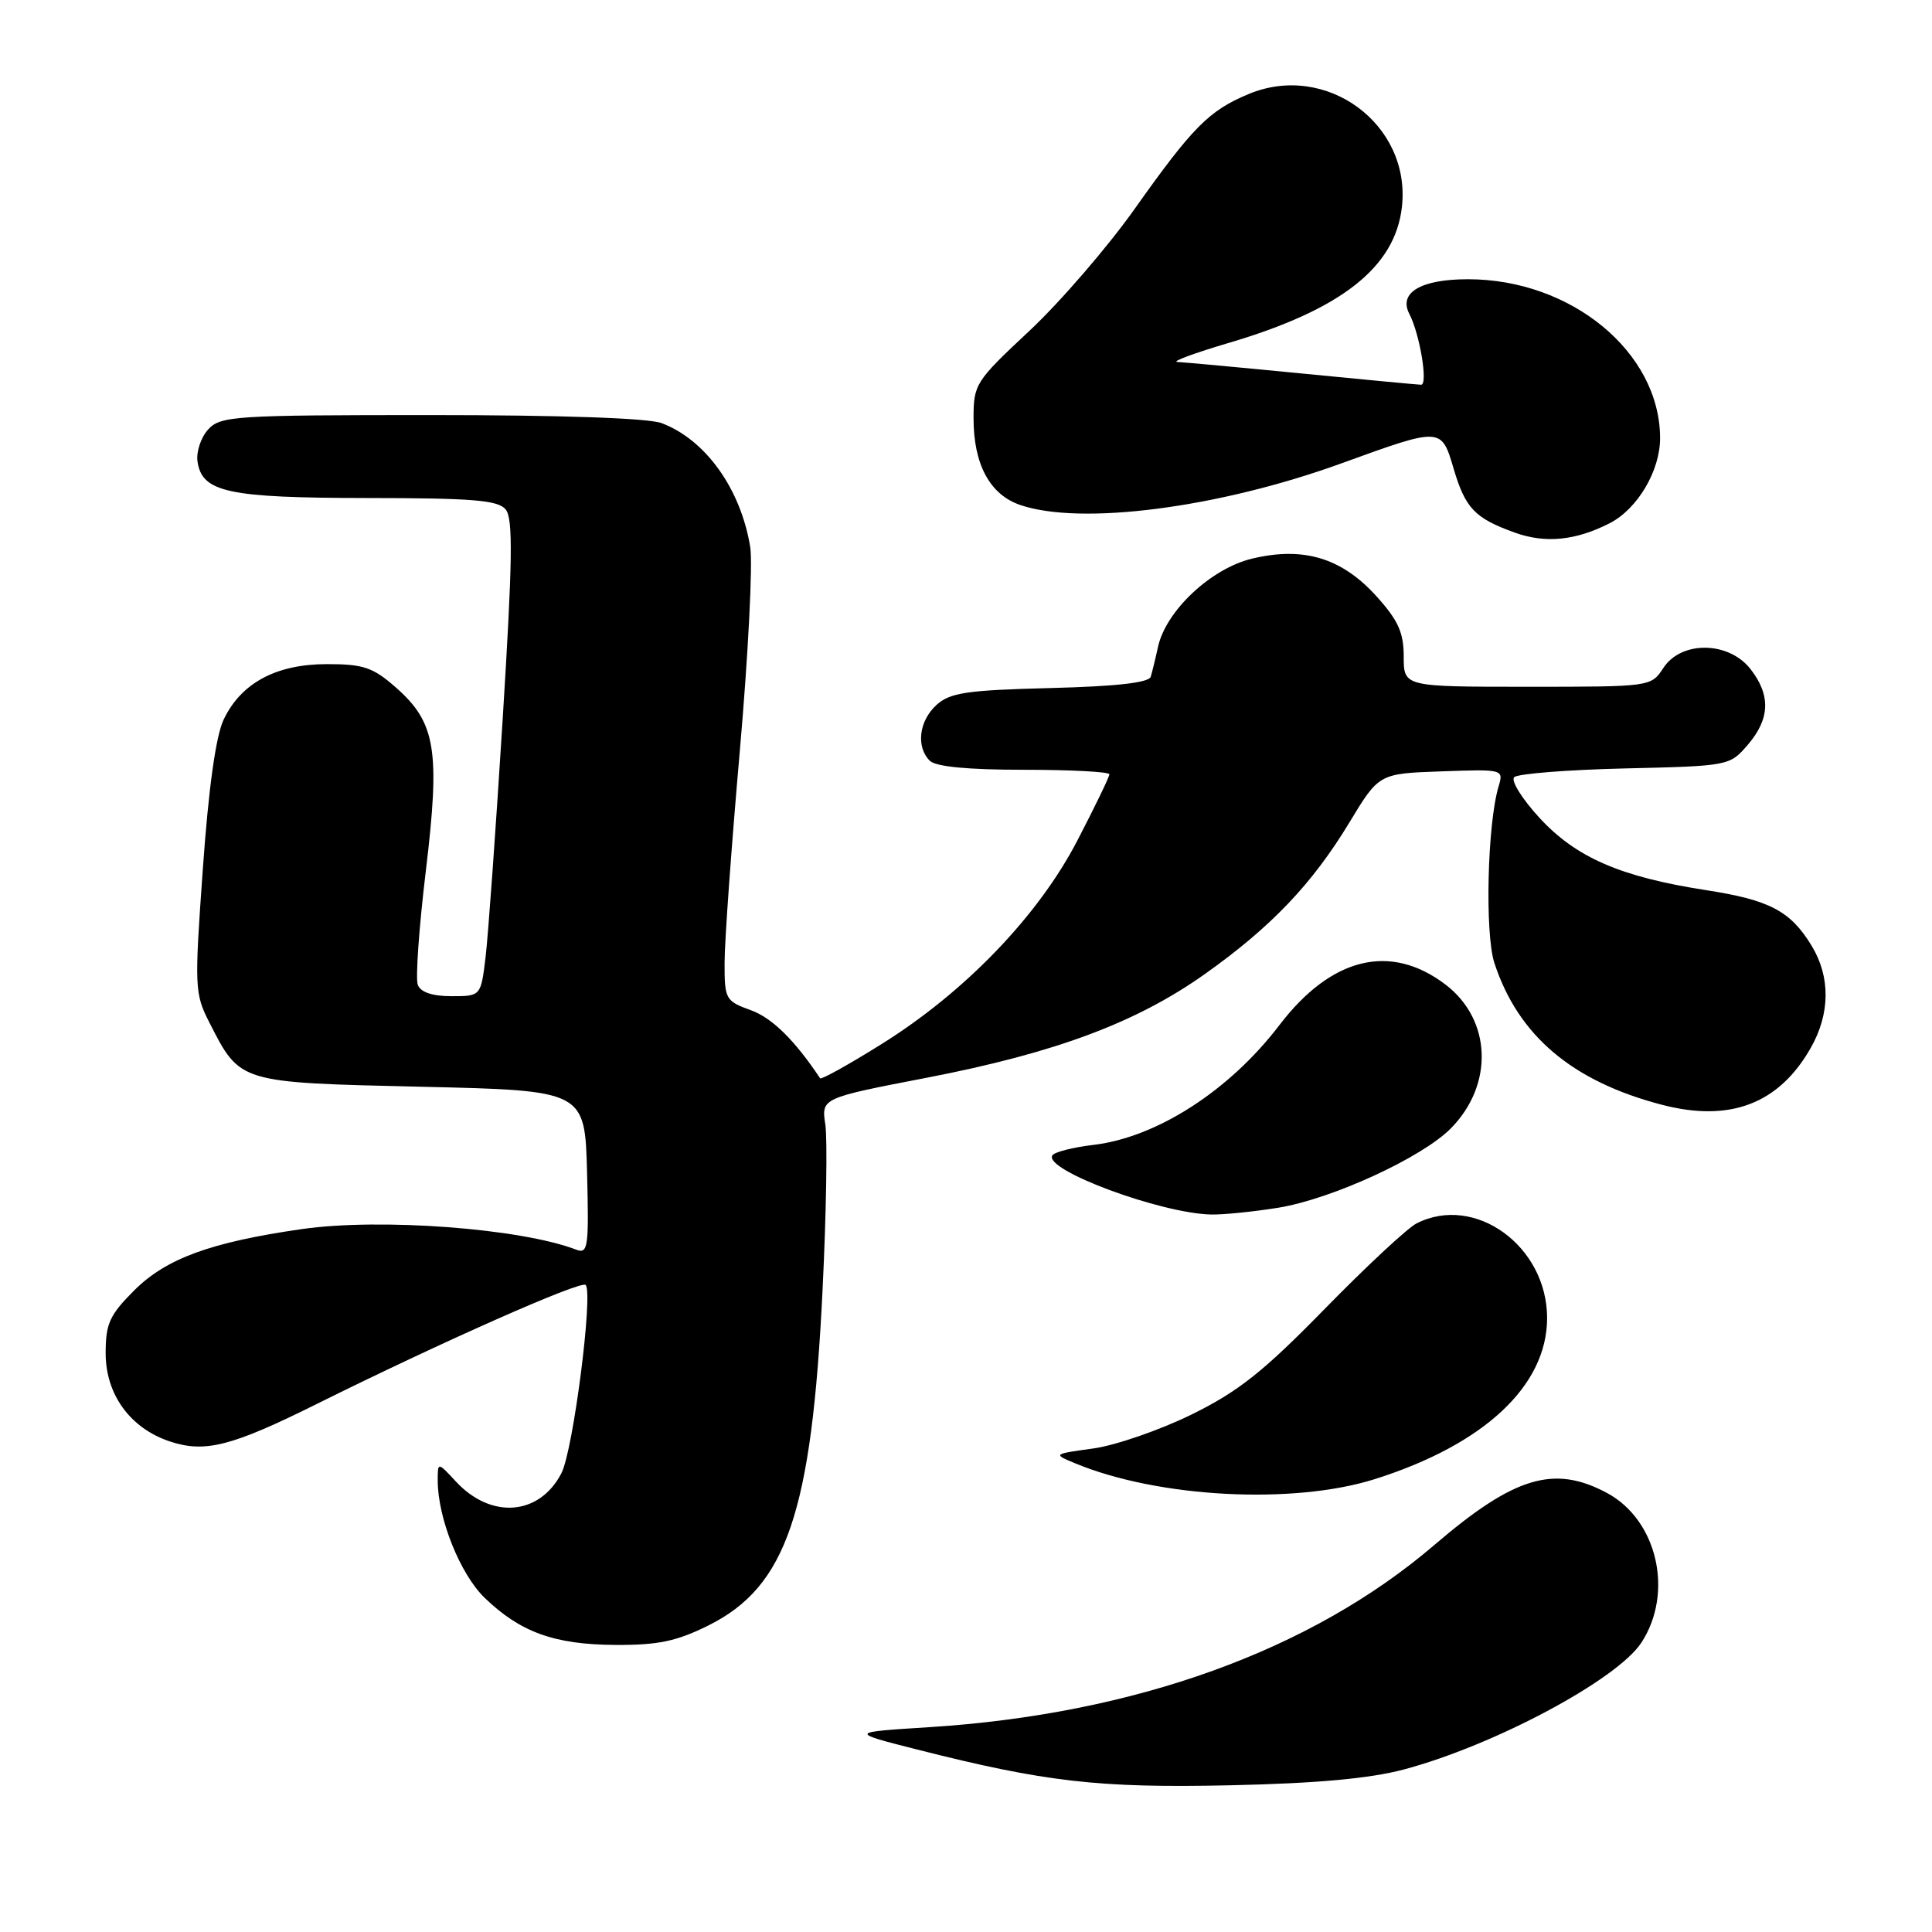 <?xml version="1.0" encoding="UTF-8" standalone="no"?>
<!DOCTYPE svg PUBLIC "-//W3C//DTD SVG 1.1//EN" "http://www.w3.org/Graphics/SVG/1.1/DTD/svg11.dtd" >
<svg xmlns="http://www.w3.org/2000/svg" xmlns:xlink="http://www.w3.org/1999/xlink" version="1.1" viewBox="0 0 256 256">
 <g >
 <path fill="currentColor"
d=" M 186.00 234.47 C 197.96 231.29 214.26 222.59 217.49 217.66 C 221.82 211.04 219.61 201.41 212.94 197.83 C 205.92 194.06 200.65 195.65 190.08 204.70 C 173.75 218.70 150.39 227.13 123.13 228.86 C 112.50 229.53 112.50 229.53 121.56 231.83 C 138.52 236.13 145.58 236.94 163.00 236.56 C 174.45 236.31 181.49 235.67 186.00 234.47 Z  M 93.87 215.38 C 104.22 210.22 107.55 200.44 108.99 171.00 C 109.49 160.82 109.65 150.93 109.36 149.00 C 108.83 145.50 108.83 145.50 122.83 142.80 C 139.84 139.51 150.54 135.52 159.63 129.08 C 168.43 122.84 173.87 117.13 178.79 109.00 C 182.72 102.50 182.72 102.50 190.99 102.21 C 199.20 101.92 199.25 101.93 198.57 104.21 C 197.08 109.17 196.74 123.68 198.01 127.59 C 201.16 137.22 208.32 143.29 220.22 146.39 C 229.25 148.74 235.72 146.26 239.93 138.86 C 242.52 134.31 242.56 129.44 240.04 125.30 C 237.24 120.70 234.46 119.24 226.00 117.94 C 214.74 116.19 208.83 113.63 203.99 108.37 C 201.68 105.86 200.17 103.44 200.64 102.98 C 201.11 102.52 207.73 102.00 215.34 101.82 C 229.09 101.50 229.19 101.48 231.59 98.69 C 234.55 95.25 234.65 92.10 231.93 88.63 C 229.03 84.95 222.78 84.88 220.41 88.50 C 218.77 91.00 218.76 91.00 202.38 91.00 C 186.00 91.00 186.00 91.00 186.00 87.00 C 186.00 83.82 185.27 82.20 182.39 79.01 C 177.79 73.92 172.72 72.39 165.91 74.02 C 160.46 75.33 154.49 80.93 153.44 85.72 C 153.11 87.25 152.67 89.03 152.48 89.67 C 152.24 90.46 147.93 90.95 139.16 91.17 C 128.11 91.45 125.89 91.78 124.10 93.40 C 121.77 95.52 121.35 98.95 123.20 100.80 C 123.99 101.59 128.24 102.00 135.70 102.00 C 141.91 102.00 147.00 102.27 147.00 102.60 C 147.00 102.93 145.10 106.86 142.77 111.35 C 137.58 121.37 127.82 131.50 116.71 138.41 C 112.43 141.08 108.81 143.09 108.67 142.88 C 105.30 137.82 102.31 134.88 99.50 133.86 C 96.13 132.64 96.00 132.41 96.01 127.55 C 96.01 124.77 96.92 112.15 98.03 99.50 C 99.14 86.85 99.76 74.70 99.41 72.50 C 98.16 64.79 93.51 58.28 87.68 56.07 C 85.94 55.40 74.34 55.00 57.09 55.00 C 30.98 55.00 29.21 55.12 27.57 56.92 C 26.62 57.97 25.99 59.87 26.17 61.14 C 26.76 65.23 30.17 65.97 48.63 65.99 C 62.63 66.00 65.98 66.27 67.00 67.50 C 68.00 68.70 67.92 74.25 66.61 95.25 C 65.71 109.69 64.69 123.86 64.35 126.75 C 63.72 132.00 63.72 132.00 59.83 132.00 C 57.29 132.00 55.74 131.48 55.36 130.50 C 55.04 129.67 55.52 122.90 56.42 115.44 C 58.35 99.41 57.75 95.75 52.45 91.09 C 49.41 88.42 48.16 88.00 43.33 88.00 C 36.59 88.00 31.94 90.50 29.63 95.36 C 28.60 97.54 27.64 104.39 26.88 115.10 C 25.75 130.88 25.79 131.66 27.75 135.50 C 31.84 143.52 31.58 143.44 55.85 144.00 C 77.50 144.50 77.50 144.50 77.79 155.37 C 78.04 165.27 77.92 166.18 76.36 165.59 C 69.00 162.76 50.40 161.37 40.00 162.86 C 27.95 164.59 22.00 166.76 17.78 170.99 C 14.52 174.25 14.00 175.39 14.00 179.31 C 14.00 184.79 17.27 189.27 22.54 191.01 C 27.18 192.54 30.70 191.64 42.00 186.02 C 58.38 177.88 76.98 169.64 77.60 170.26 C 78.63 171.30 75.95 192.20 74.39 195.21 C 71.48 200.83 65.07 201.34 60.41 196.31 C 58.00 193.71 58.00 193.71 58.00 196.17 C 58.00 201.16 60.97 208.58 64.22 211.72 C 68.94 216.28 73.47 217.92 81.55 217.96 C 87.21 217.99 89.65 217.48 93.87 215.38 Z  M 182.14 196.00 C 196.66 191.42 205.00 183.62 205.00 174.64 C 204.99 165.09 195.40 158.16 187.68 162.12 C 186.48 162.74 181.00 167.84 175.50 173.47 C 167.37 181.78 164.08 184.39 157.87 187.44 C 153.67 189.50 147.82 191.52 144.87 191.93 C 139.50 192.67 139.50 192.67 142.50 193.91 C 153.48 198.46 171.34 199.40 182.14 196.00 Z  M 169.44 160.02 C 176.53 158.85 188.43 153.38 192.24 149.52 C 197.96 143.73 197.65 135.13 191.55 130.47 C 184.25 124.91 176.41 126.82 169.53 135.83 C 162.92 144.50 153.30 150.70 144.92 151.70 C 142.18 152.02 139.71 152.65 139.44 153.10 C 138.25 155.02 153.80 160.79 160.50 160.93 C 162.15 160.96 166.17 160.55 169.44 160.02 Z  M 213.29 69.33 C 216.99 67.44 220.00 62.34 219.97 58.00 C 219.92 46.66 208.20 37.00 194.51 37.00 C 188.29 37.00 185.29 38.77 186.74 41.58 C 188.14 44.28 189.25 51.00 188.30 50.98 C 187.86 50.97 180.75 50.30 172.50 49.49 C 164.25 48.68 156.82 48.00 156.00 47.96 C 155.18 47.92 158.27 46.78 162.87 45.42 C 177.72 41.03 184.86 35.42 185.76 27.43 C 187.00 16.46 175.72 8.16 165.43 12.47 C 160.20 14.65 158.04 16.83 150.34 27.69 C 146.74 32.77 140.46 40.04 136.40 43.84 C 129.24 50.53 129.00 50.91 129.00 55.43 C 129.00 61.50 131.14 65.50 135.12 66.89 C 143.12 69.68 161.44 67.32 177.79 61.38 C 191.03 56.58 190.98 56.58 192.62 62.12 C 194.17 67.36 195.42 68.67 200.74 70.58 C 204.76 72.03 208.80 71.63 213.29 69.33 Z "/>
</g>
</svg>